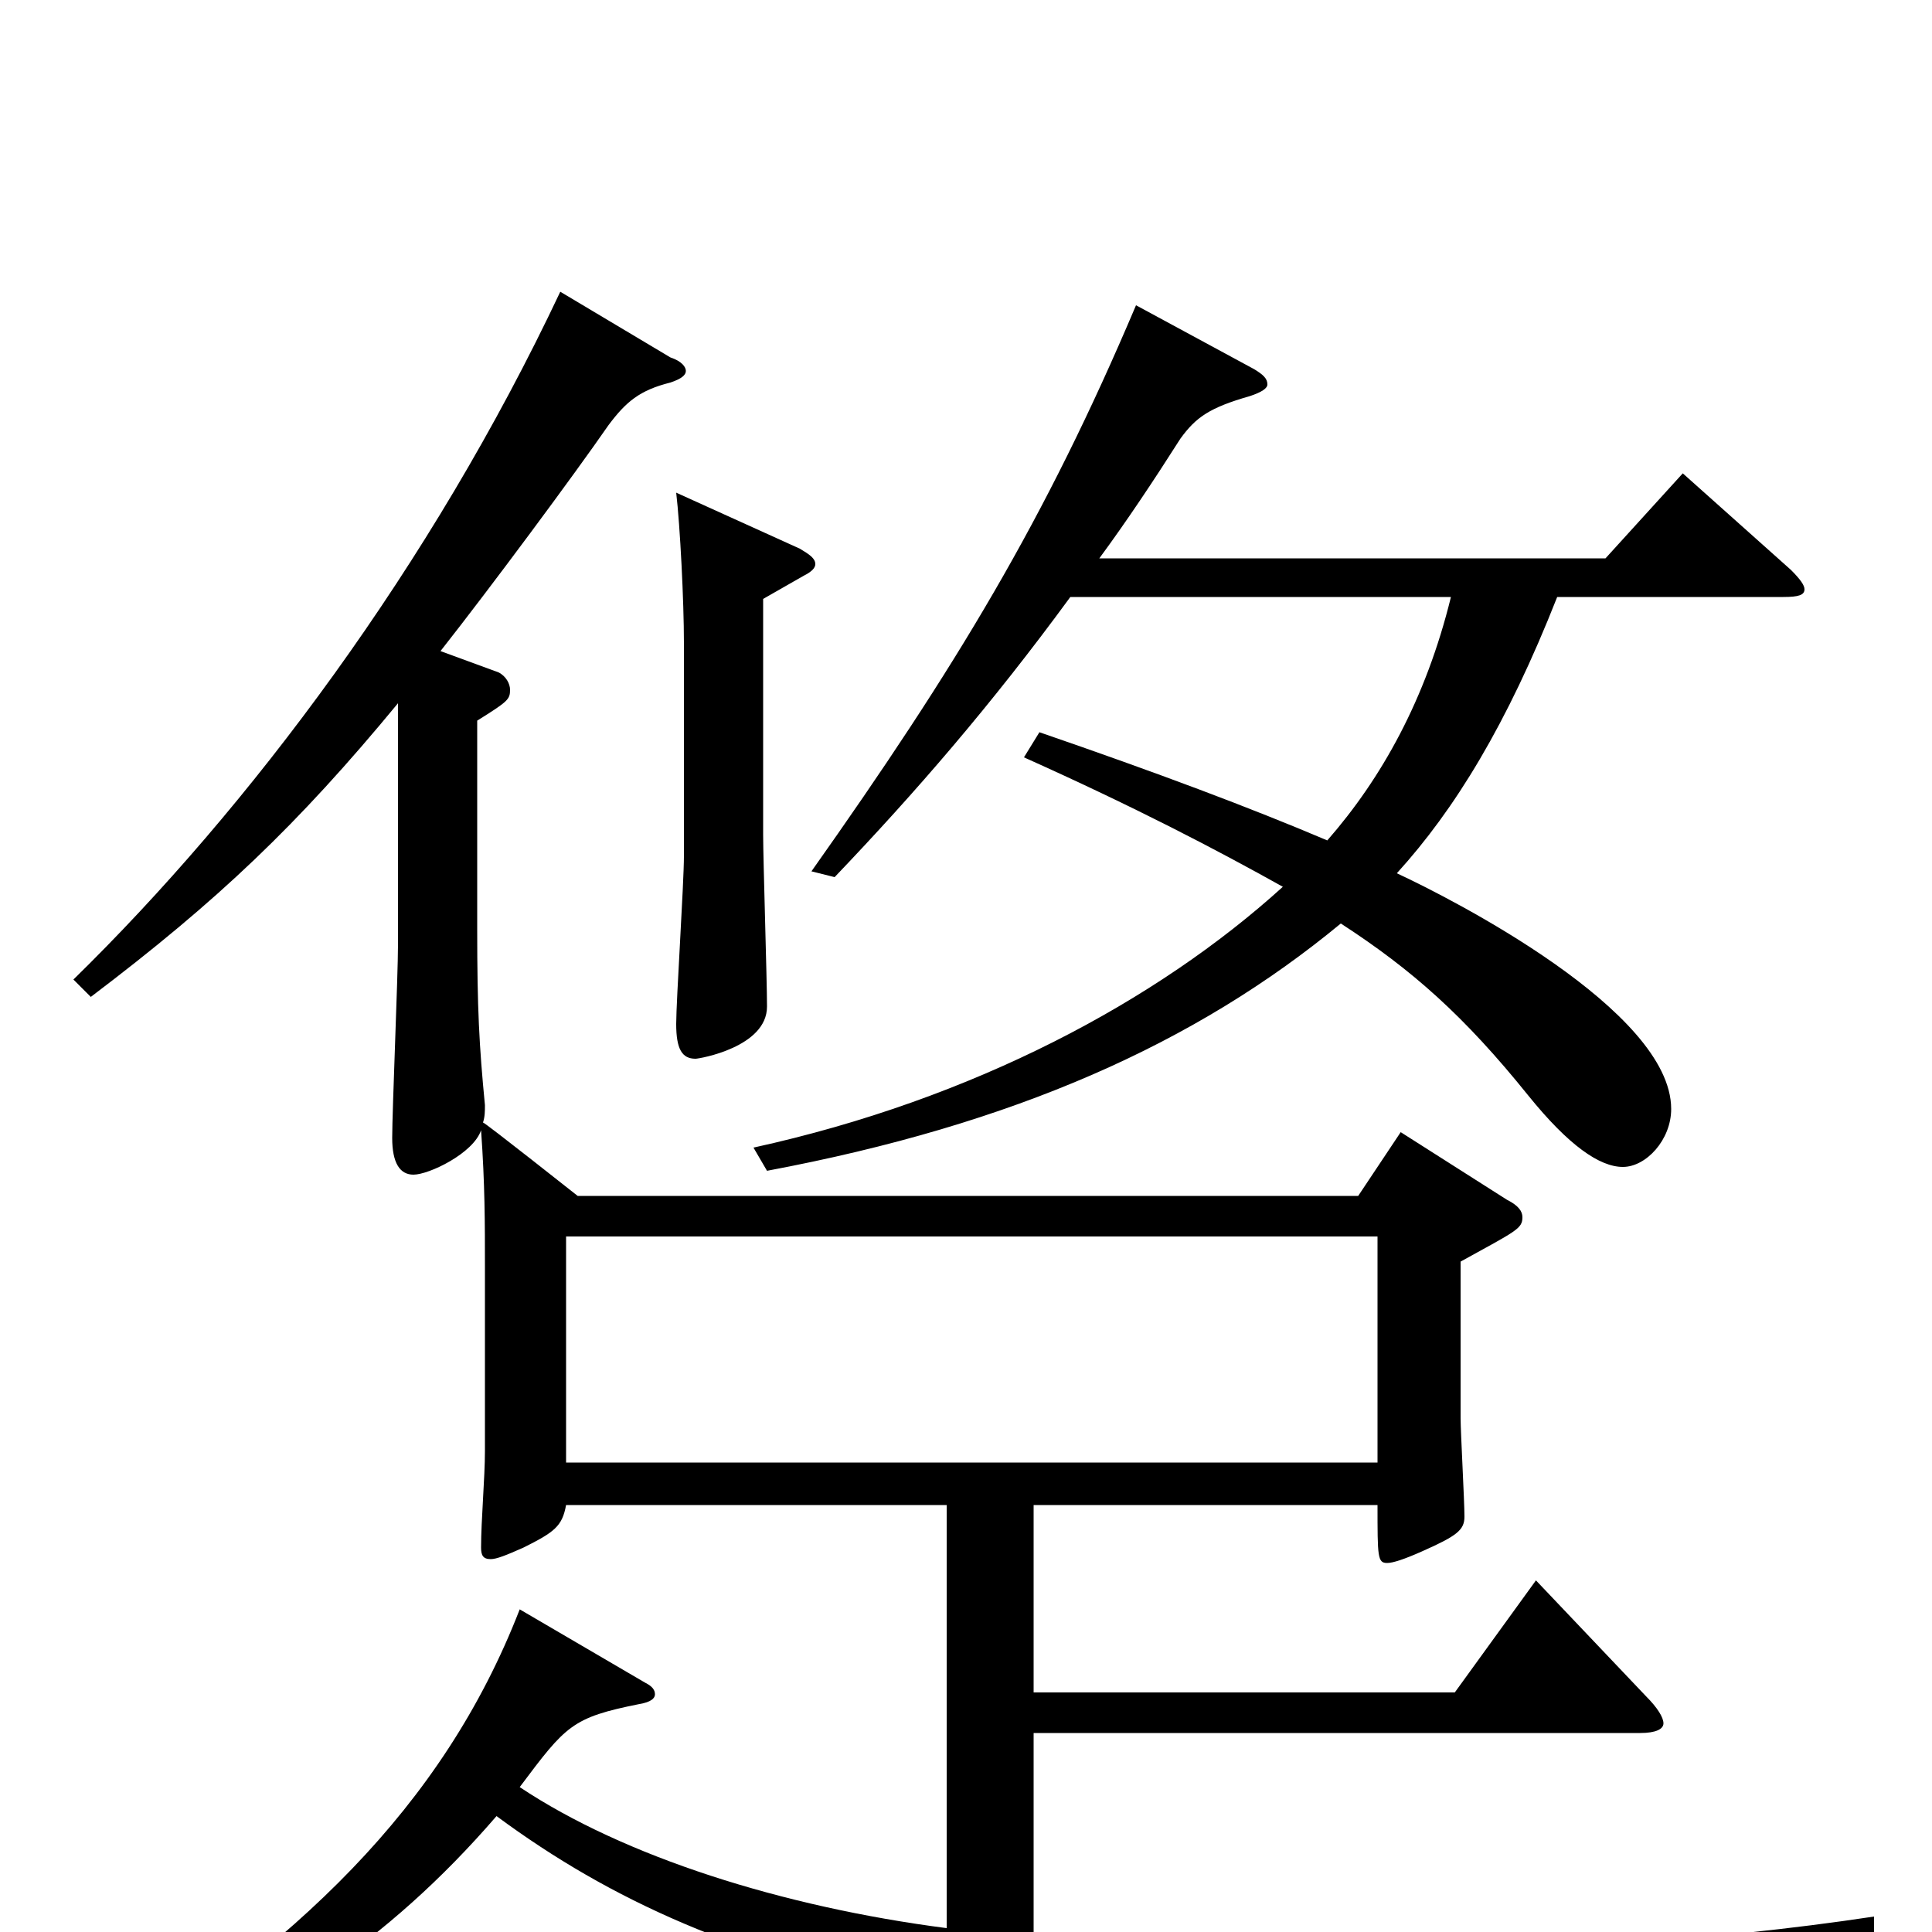 <svg xmlns="http://www.w3.org/2000/svg" viewBox="0 -1000 1000 1000">
	<path fill="#000000" d="M713 -360V-243H293V-360ZM490 -221V-2C405 -13 323 -39 269 -75C293 -107 296 -111 331 -118C337 -119 339 -121 339 -123C339 -125 338 -127 334 -129L269 -167C229 -64 153 7 43 76L49 86C140 44 200 6 257 -60C376 28 522 58 872 64C880 64 885 62 886 58C893 34 927 10 970 4V-8C884 5 793 10 705 10C646 10 589 8 535 3V-103H849C857 -103 861 -105 861 -108C861 -111 858 -116 852 -122L795 -182L753 -124H535V-221H713C713 -194 713 -191 718 -191C721 -191 727 -193 736 -197C754 -205 758 -208 758 -215C758 -223 756 -259 756 -266V-347C785 -363 788 -364 788 -370C788 -373 786 -376 780 -379L725 -414L703 -381H299C299 -381 251 -419 250 -419C251 -422 251 -425 251 -428C248 -459 247 -478 247 -519V-627C263 -637 264 -638 264 -643C264 -646 262 -650 258 -652L228 -663C254 -696 297 -754 315 -780C324 -792 331 -798 347 -802C353 -804 355 -806 355 -808C355 -810 353 -813 347 -815L290 -849C223 -707 129 -582 38 -493L47 -484C113 -534 154 -573 206 -636V-511C206 -495 203 -425 203 -411C203 -398 207 -392 214 -392C222 -392 245 -403 249 -415C251 -387 251 -367 251 -344V-249C251 -235 249 -213 249 -199C249 -195 250 -193 254 -193C257 -193 262 -195 271 -199C287 -207 291 -210 293 -221ZM350 -745C352 -728 354 -689 354 -667V-557C354 -543 350 -482 350 -470C350 -457 353 -452 360 -452C362 -452 397 -458 397 -479C397 -493 395 -555 395 -568V-690L416 -702C420 -704 422 -706 422 -708C422 -711 419 -713 414 -716ZM588 -842C541 -731 495 -655 420 -549L432 -546C474 -590 513 -635 554 -691H751C738 -638 715 -597 687 -565C647 -582 599 -600 538 -621L530 -608C588 -582 630 -560 664 -541C599 -482 504 -431 390 -406L397 -394C525 -418 619 -460 694 -522C731 -498 758 -474 791 -433C812 -407 828 -396 840 -396C852 -396 865 -410 865 -426C865 -477 751 -535 723 -548C753 -581 780 -625 806 -691H923C931 -691 934 -692 934 -695C934 -697 932 -700 927 -705L871 -755L831 -711H569C583 -730 597 -751 611 -773C619 -784 626 -789 647 -795C653 -797 656 -799 656 -801C656 -804 654 -806 649 -809Z"/>
</svg>